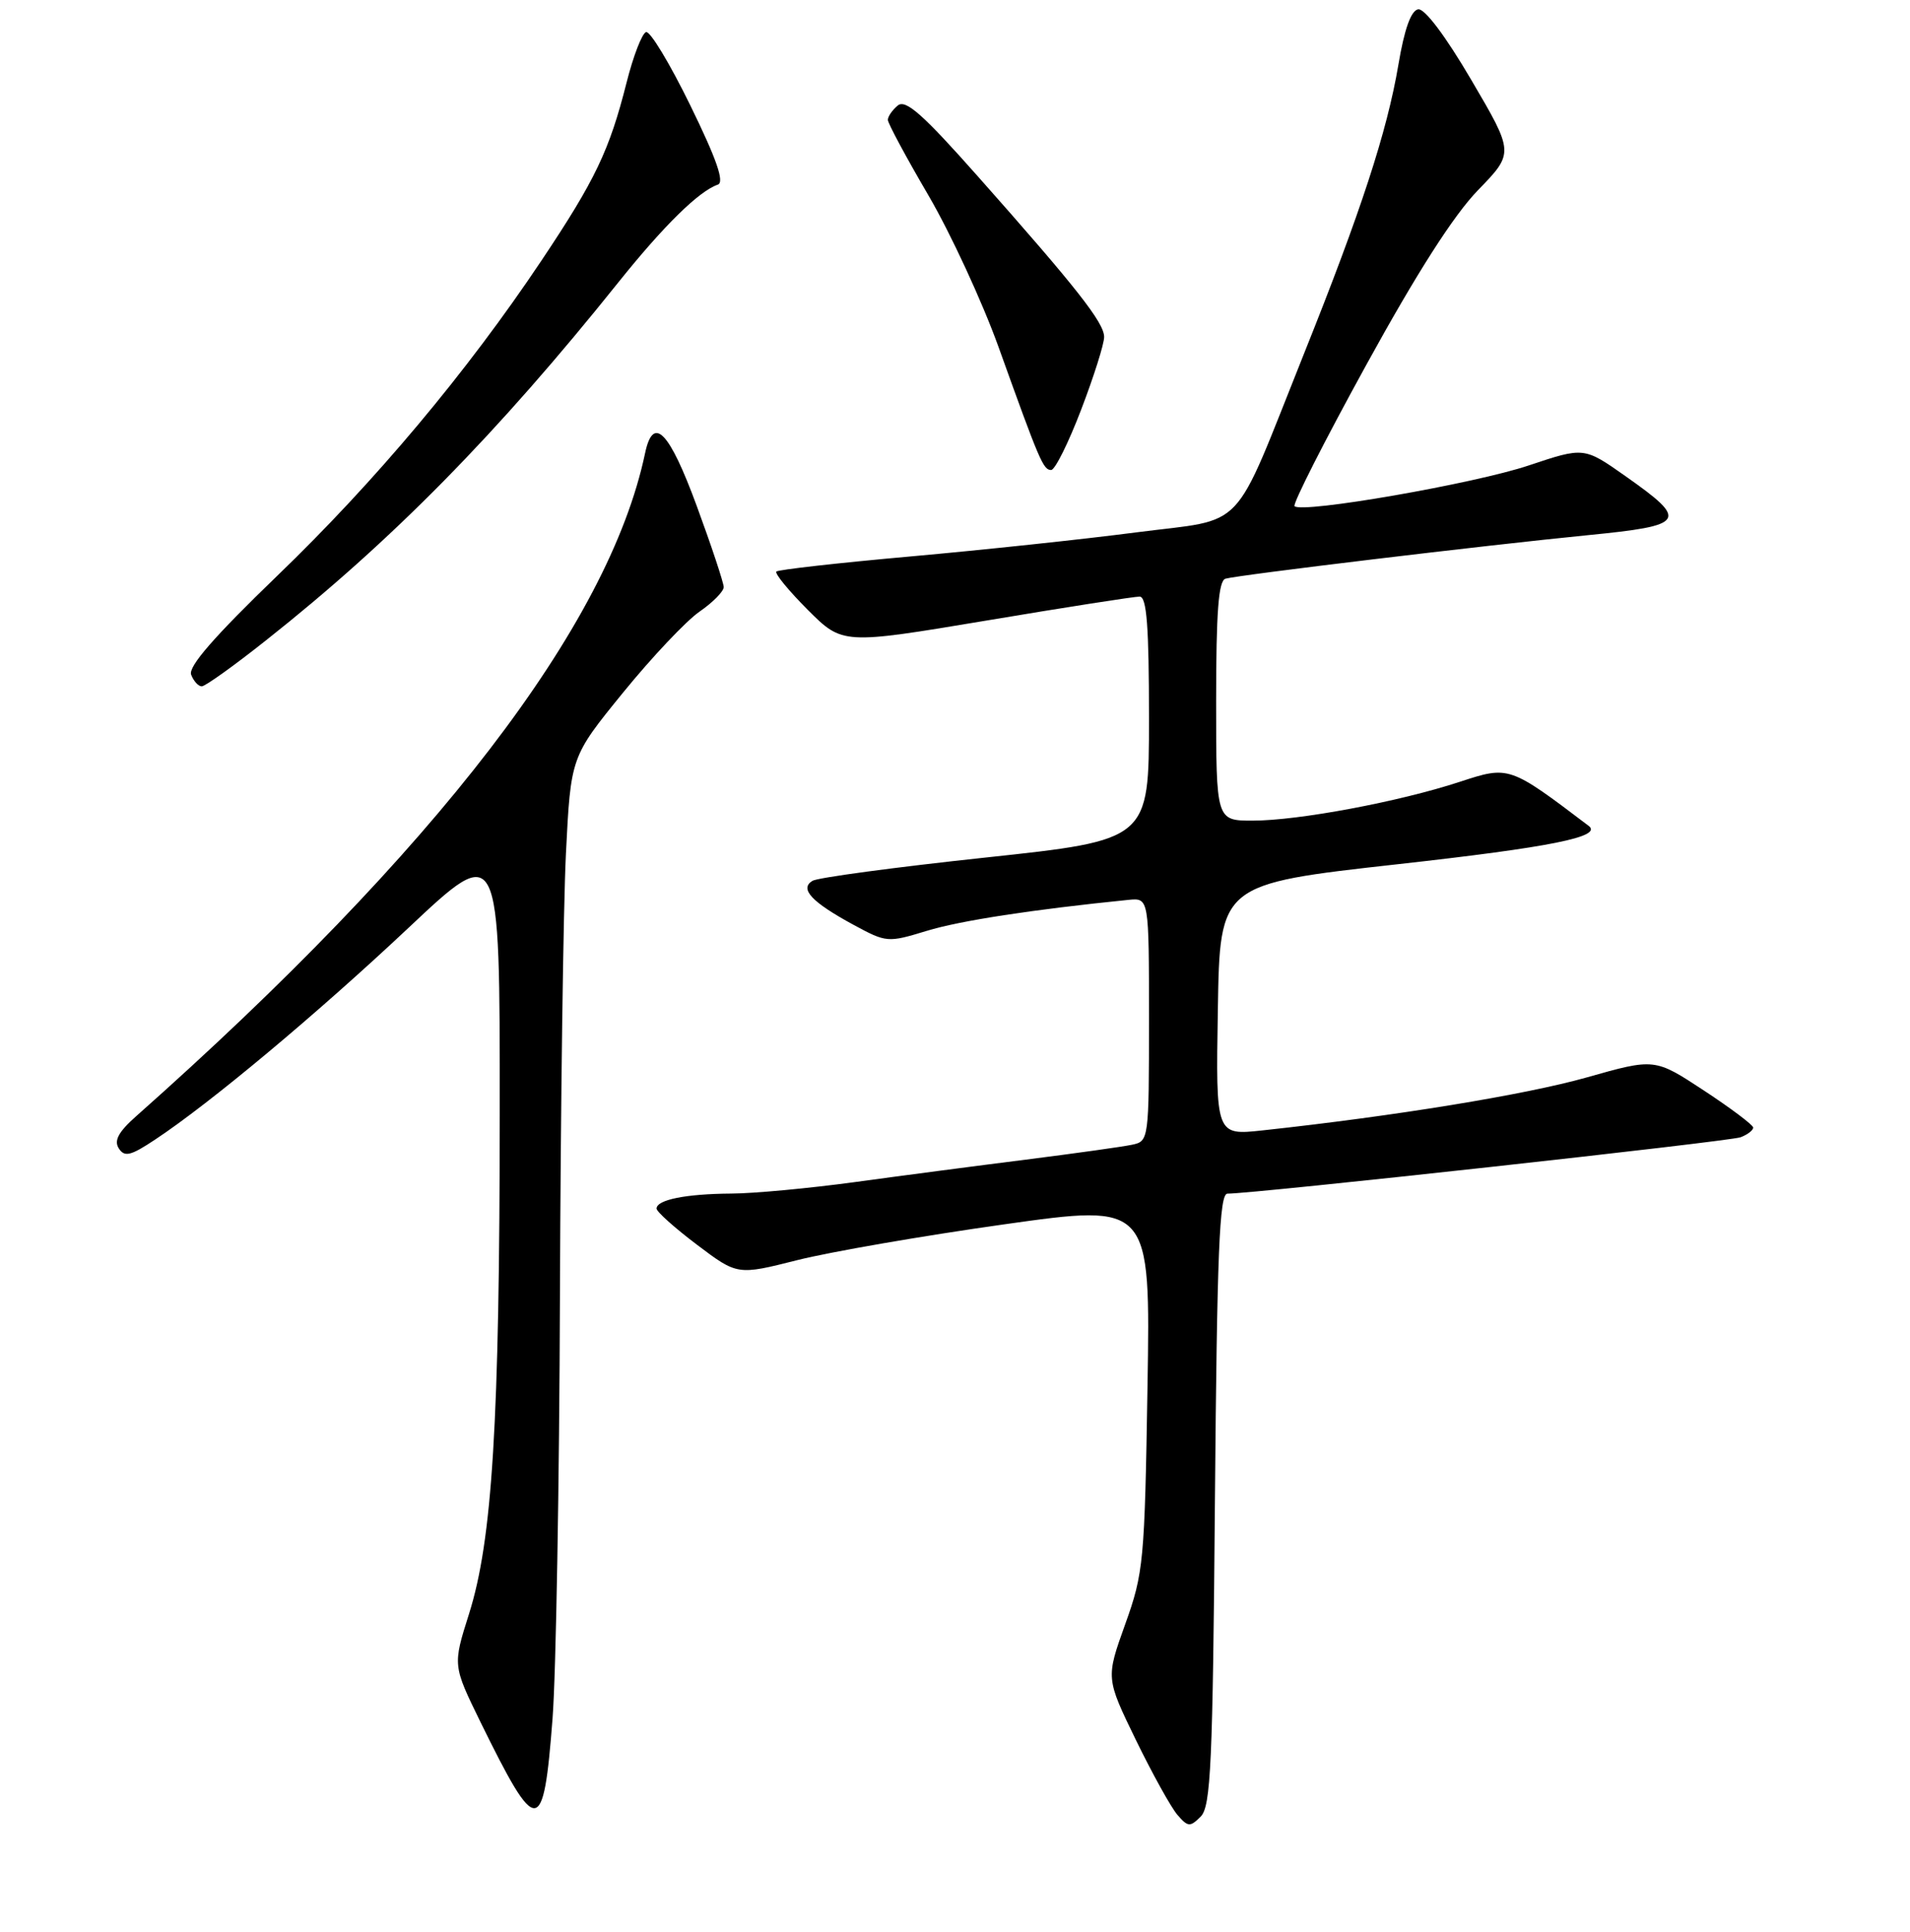 <?xml version="1.0" encoding="UTF-8" standalone="no"?>
<!DOCTYPE svg PUBLIC "-//W3C//DTD SVG 1.1//EN" "http://www.w3.org/Graphics/SVG/1.1/DTD/svg11.dtd" >
<svg xmlns="http://www.w3.org/2000/svg" xmlns:xlink="http://www.w3.org/1999/xlink" version="1.1" viewBox="0 0 256 259">
 <g >
 <path fill="currentColor"
d=" M 162.84 200.96 C 163.12 167.87 163.44 160.00 164.51 160.00 C 168.15 160.00 231.84 153.00 233.30 152.44 C 234.24 152.08 234.99 151.50 234.98 151.14 C 234.97 150.79 231.99 148.55 228.37 146.17 C 221.78 141.84 221.78 141.84 212.64 144.43 C 204.47 146.74 186.96 149.60 169.23 151.52 C 162.95 152.20 162.95 152.20 163.23 135.35 C 163.50 118.50 163.50 118.50 187.36 115.84 C 207.84 113.56 214.85 112.16 212.93 110.70 C 202.31 102.65 202.26 102.63 195.68 104.79 C 187.52 107.47 174.03 110.00 167.89 110.00 C 163.00 110.00 163.00 110.00 163.00 93.97 C 163.00 82.01 163.32 77.84 164.25 77.57 C 165.97 77.07 199.00 73.10 212.79 71.74 C 225.99 70.44 226.39 69.83 217.90 63.85 C 212.31 59.91 212.31 59.91 204.90 62.39 C 197.60 64.84 174.52 68.85 173.51 67.85 C 173.23 67.56 177.55 59.05 183.12 48.92 C 189.91 36.56 194.84 28.85 198.09 25.50 C 202.94 20.50 202.94 20.50 197.22 10.75 C 193.72 4.78 190.94 1.10 190.07 1.25 C 189.12 1.42 188.22 3.93 187.43 8.67 C 185.91 17.64 182.43 28.31 174.74 47.50 C 164.99 71.85 167.28 69.42 152.31 71.36 C 145.26 72.28 131.63 73.73 122.01 74.59 C 112.39 75.45 104.31 76.36 104.06 76.61 C 103.80 76.86 105.70 79.17 108.26 81.74 C 112.93 86.40 112.93 86.40 132.22 83.18 C 142.82 81.40 152.06 79.96 152.75 79.97 C 153.70 79.99 154.00 83.94 154.00 96.30 C 154.00 112.60 154.00 112.60 132.07 114.95 C 120.02 116.24 109.58 117.64 108.89 118.07 C 107.13 119.15 108.78 120.91 114.37 123.95 C 118.82 126.36 118.98 126.37 124.20 124.78 C 128.66 123.41 138.37 121.92 151.25 120.62 C 154.00 120.35 154.00 120.35 154.00 136.65 C 154.00 152.76 153.97 152.97 151.75 153.44 C 150.51 153.71 144.10 154.60 137.50 155.44 C 130.90 156.27 120.55 157.63 114.50 158.46 C 108.45 159.28 101.03 159.98 98.00 159.99 C 91.94 160.03 88.00 160.82 88.00 162.00 C 88.00 162.42 90.44 164.60 93.42 166.85 C 98.84 170.94 98.84 170.94 106.87 168.91 C 111.28 167.80 123.74 165.64 134.55 164.12 C 154.20 161.35 154.20 161.35 153.80 185.93 C 153.42 209.32 153.28 210.85 150.81 217.72 C 148.22 224.95 148.22 224.95 152.24 233.22 C 154.46 237.78 156.97 242.30 157.82 243.28 C 159.22 244.90 159.51 244.92 160.93 243.50 C 162.29 242.14 162.55 236.52 162.84 200.96 Z  M 74.06 230.34 C 74.52 224.38 74.97 198.80 75.05 173.50 C 75.14 148.20 75.50 121.64 75.85 114.47 C 76.50 101.45 76.50 101.45 83.50 92.85 C 87.35 88.12 91.96 83.23 93.75 81.99 C 95.54 80.76 97.00 79.27 97.00 78.70 C 97.00 78.13 95.38 73.24 93.39 67.83 C 89.69 57.77 87.55 55.58 86.46 60.75 C 81.60 83.82 58.53 113.88 18.25 149.62 C 15.88 151.72 15.25 152.89 15.92 153.93 C 16.69 155.13 17.50 154.94 20.78 152.76 C 28.16 147.88 42.43 135.95 54.73 124.39 C 67.00 112.84 67.00 112.84 66.98 149.17 C 66.97 190.63 65.99 206.48 62.85 216.37 C 60.68 223.23 60.68 223.23 64.42 230.87 C 72.00 246.31 72.84 246.27 74.06 230.34 Z  M 35.68 85.81 C 52.54 72.47 66.65 58.13 82.91 37.81 C 88.96 30.26 93.67 25.62 96.21 24.75 C 97.13 24.43 96.06 21.36 92.53 14.14 C 89.80 8.55 87.13 4.12 86.59 4.30 C 86.05 4.48 84.87 7.53 83.98 11.07 C 81.68 20.17 79.79 24.13 72.55 34.96 C 62.56 49.90 50.34 64.48 37.15 77.19 C 28.72 85.32 25.20 89.36 25.62 90.44 C 25.95 91.30 26.59 92.00 27.04 92.00 C 27.50 92.00 31.39 89.22 35.68 85.81 Z  M 144.91 54.91 C 146.61 50.47 148.00 46.08 147.99 45.16 C 147.98 43.25 144.30 38.57 131.08 23.66 C 123.70 15.33 121.38 13.27 120.33 14.14 C 119.60 14.75 119.00 15.61 119.00 16.07 C 119.00 16.52 121.45 21.08 124.44 26.19 C 127.43 31.31 131.65 40.45 133.83 46.50 C 139.36 61.90 139.83 63.00 140.89 63.00 C 141.40 63.00 143.21 59.36 144.91 54.91 Z "/>
</g>
</svg>